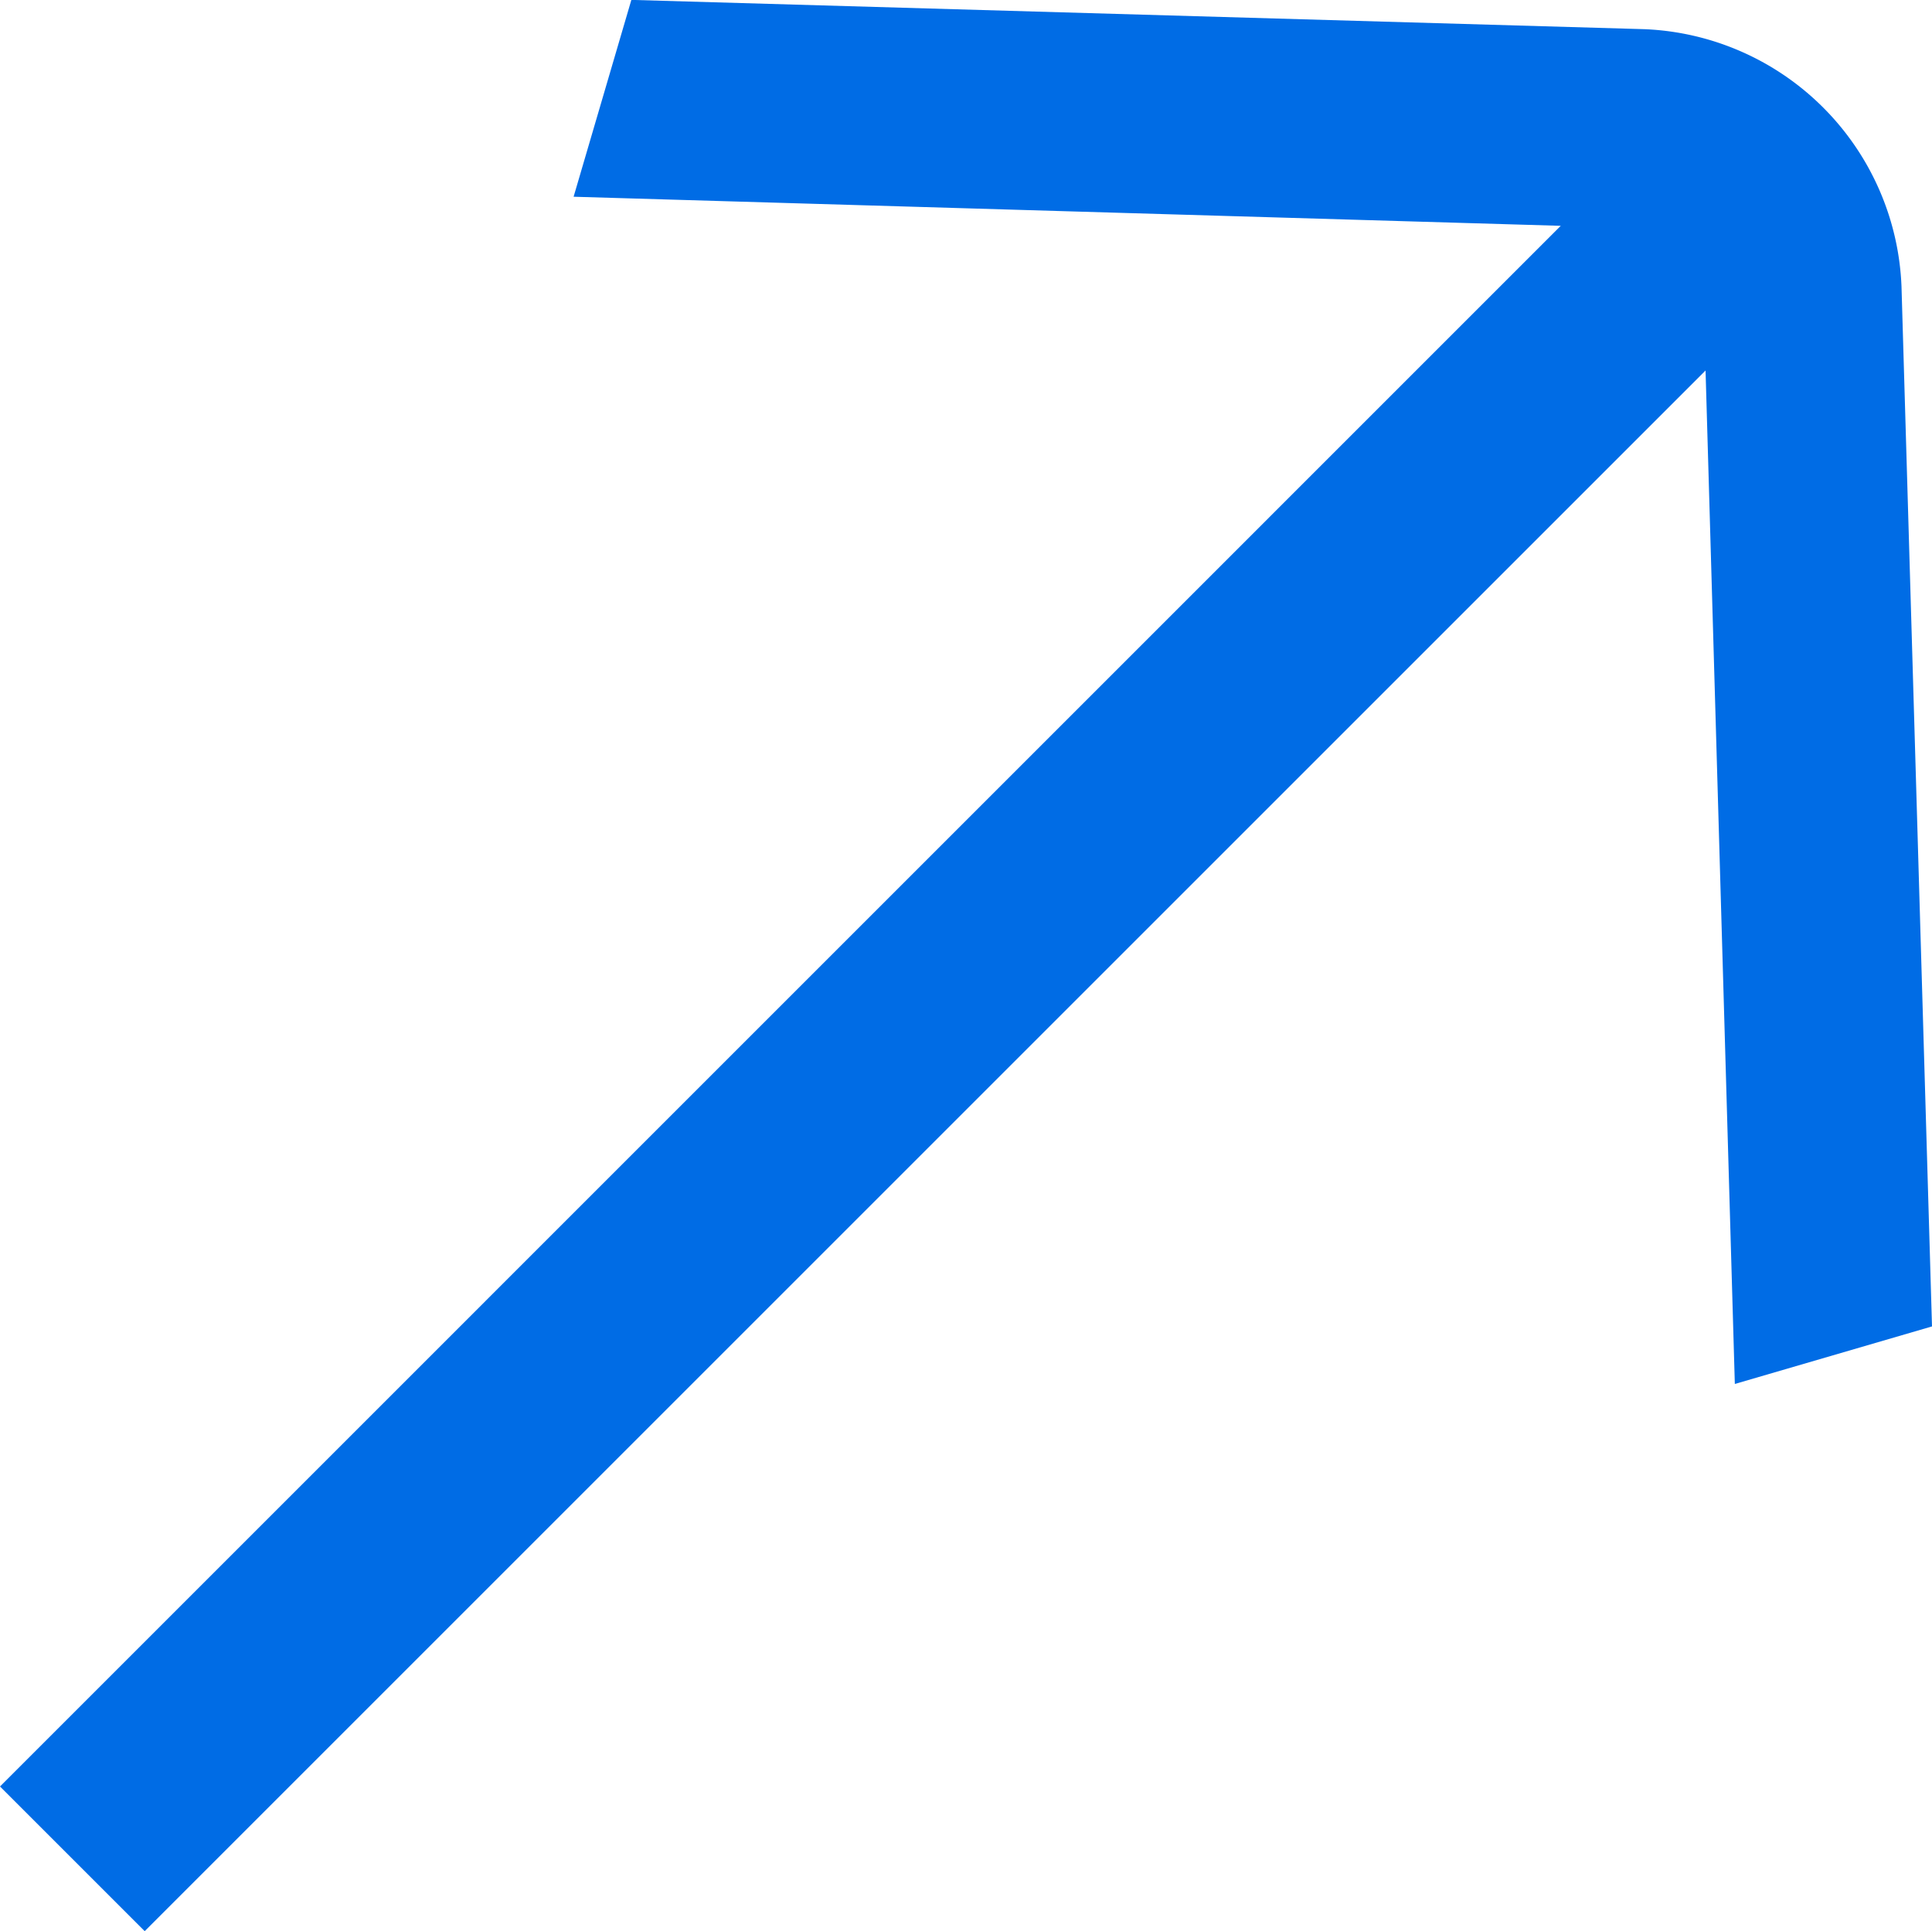 <svg xmlns="http://www.w3.org/2000/svg" width="19" height="18.994" viewBox="0 0 19 18.994">
  <path id="Path_64249" data-name="Path 64249" d="M315.083,392.008l-15.349,15.35,1.423,1.423,15.35-15.35.288,9.968,1.939-.566-.3-10.23a2.638,2.638,0,0,0-2.527-2.529l-9.964-.288-.568,1.936Z" transform="translate(-299.734 -389.787)" fill="#006CE5"/>
</svg>
